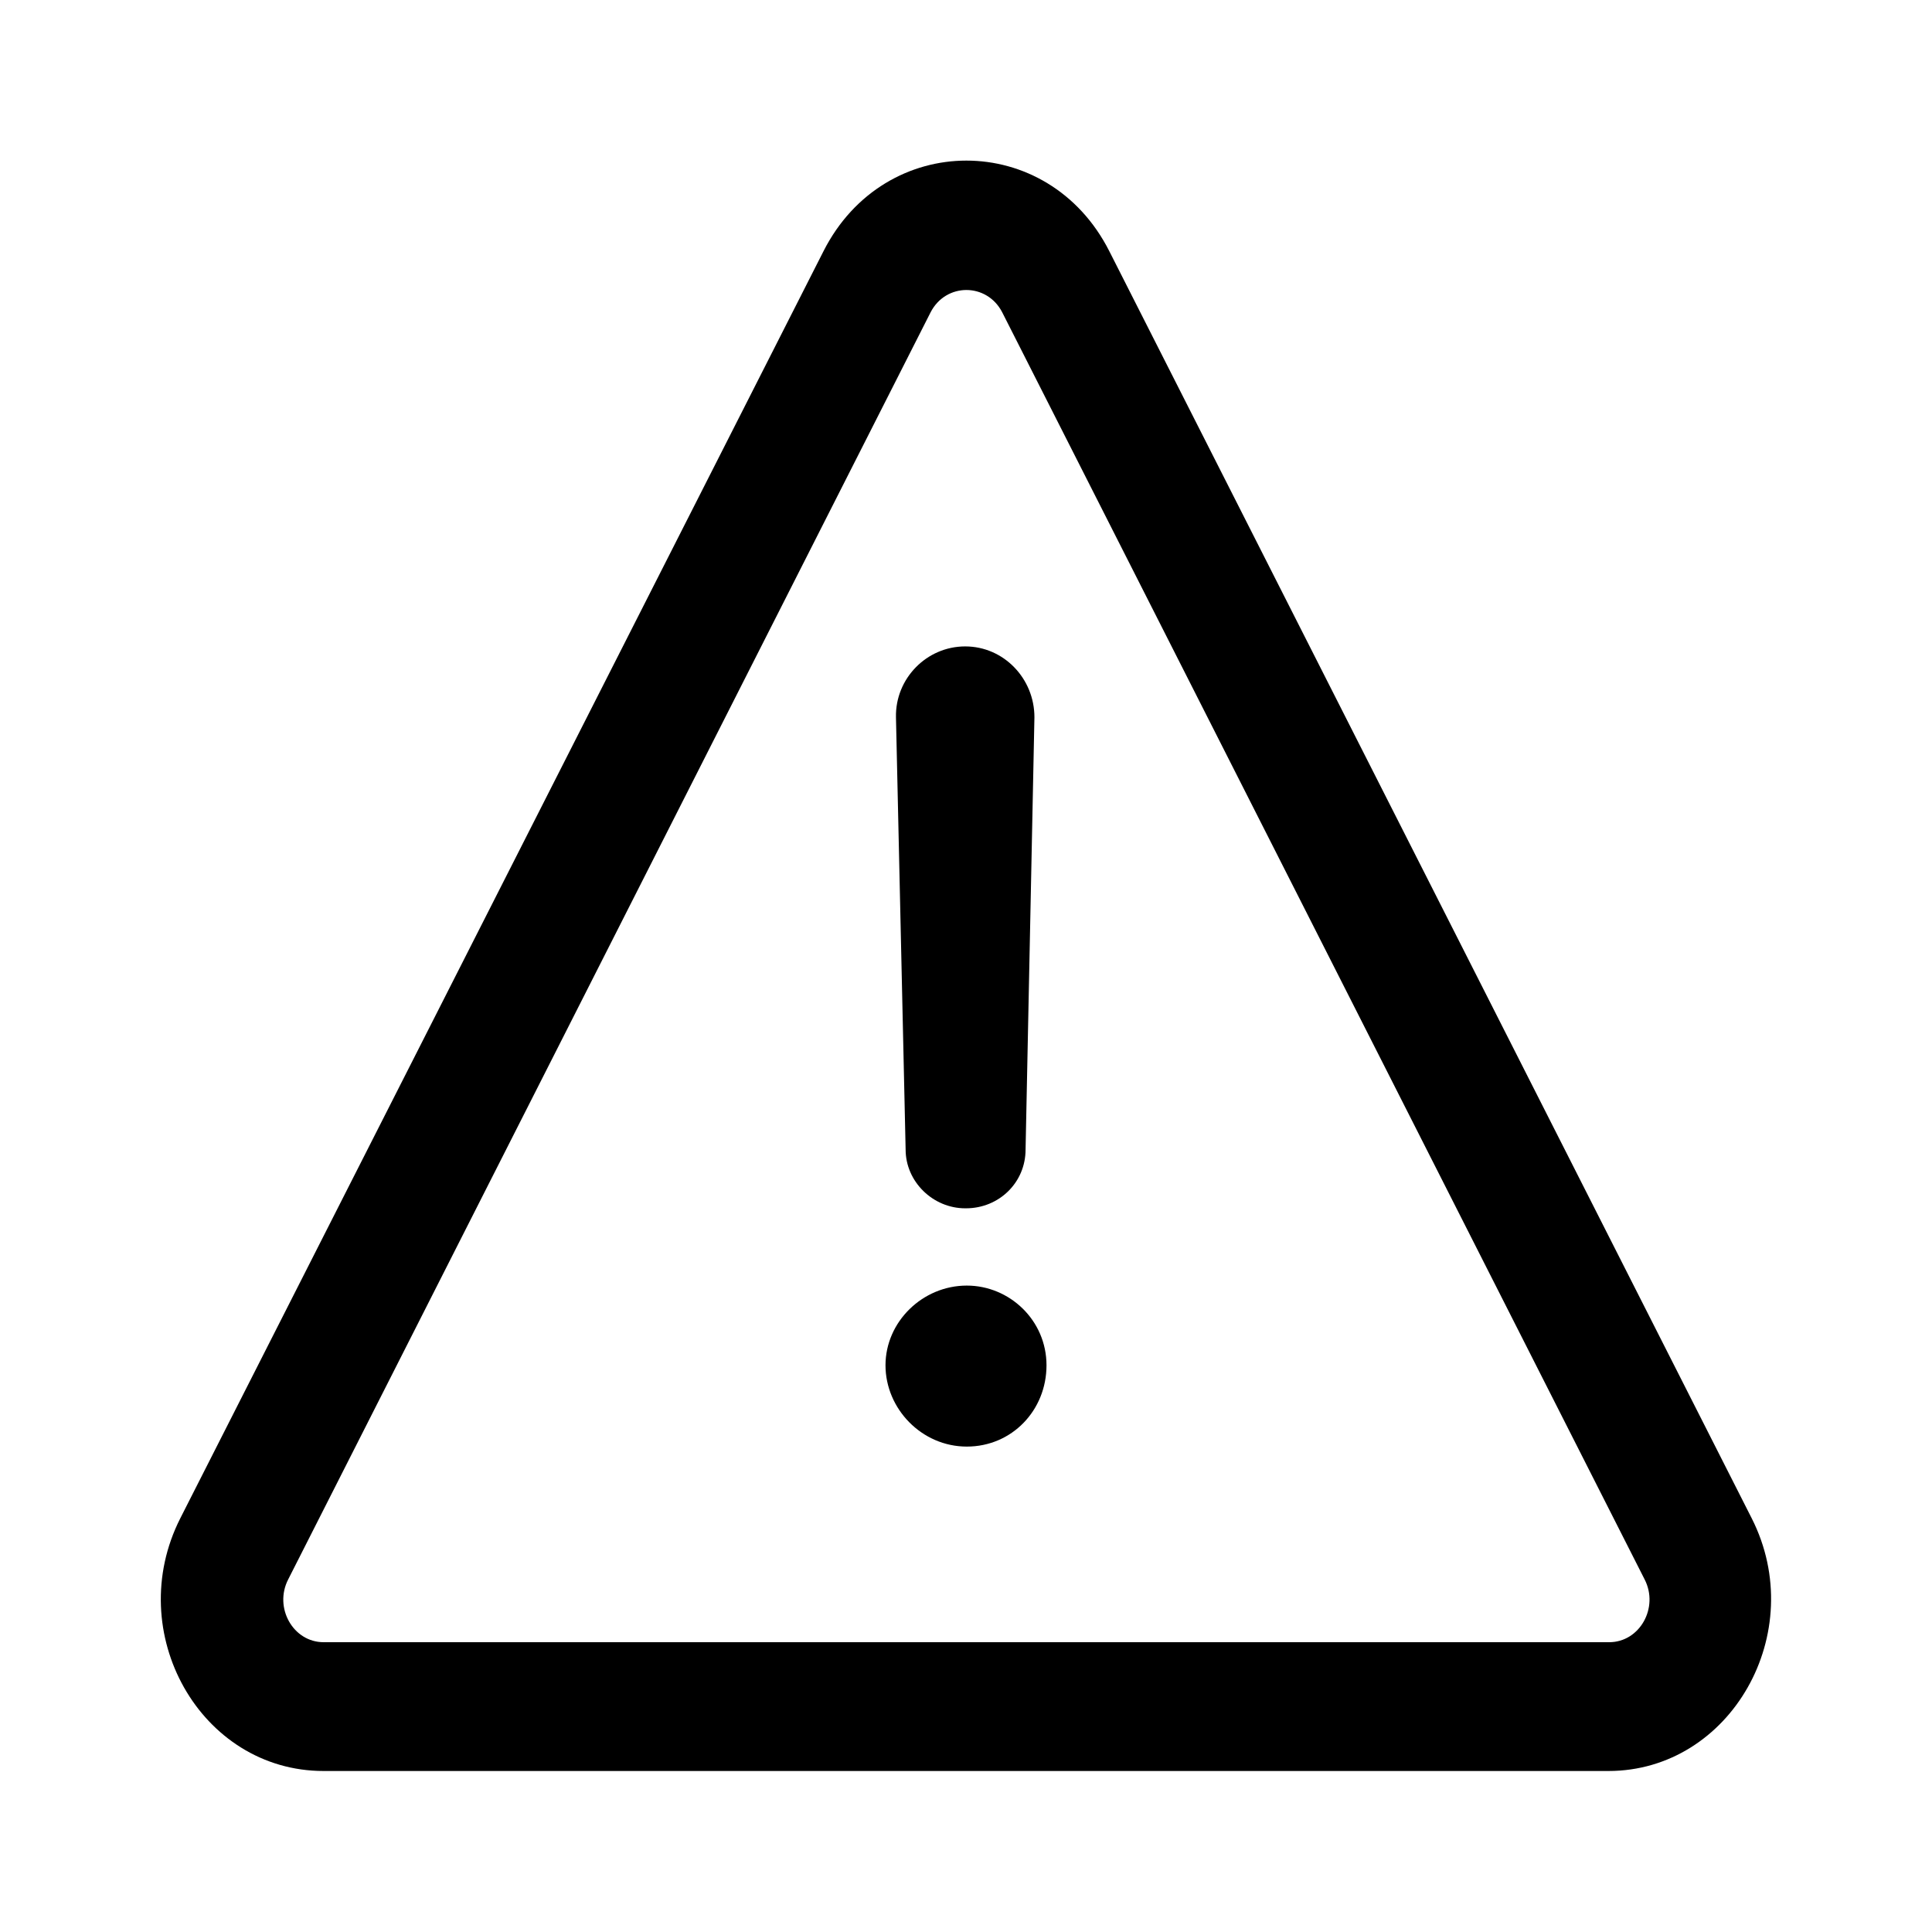 <svg width="24" height="24" viewBox="0 0 24 24" fill="none" xmlns="http://www.w3.org/2000/svg">
<path d="M21.76 18.86L13.78 3.12C13.02 1.62 10.99 1.62 10.23 3.12L2.24 18.86C1.52 20.28 2.49 22 4.02 22H19.98C21.5 22 22.48 20.28 21.76 18.86ZM4.02 20.4C3.64 20.4 3.4 19.97 3.58 19.62L11.56 3.88C11.75 3.51 12.26 3.51 12.45 3.88L20.43 19.62C20.61 19.97 20.37 20.4 19.99 20.4H4.02Z" fill="black"/>
<path d="M12 15.01C12.41 15.01 12.74 14.69 12.74 14.28L12.85 8.91C12.85 8.43 12.47 8.03 11.99 8.03C11.51 8.03 11.12 8.43 11.13 8.91L11.25 14.28C11.25 14.68 11.59 15.01 11.99 15.01H12Z" fill="black"/>
<path d="M12.01 15.97C11.46 15.97 11 16.42 11 16.96C11 17.5 11.45 17.97 12.01 17.97C12.57 17.97 13 17.52 13 16.96C13 16.4 12.54 15.97 12.01 15.97Z" fill="black"/>
</svg>
